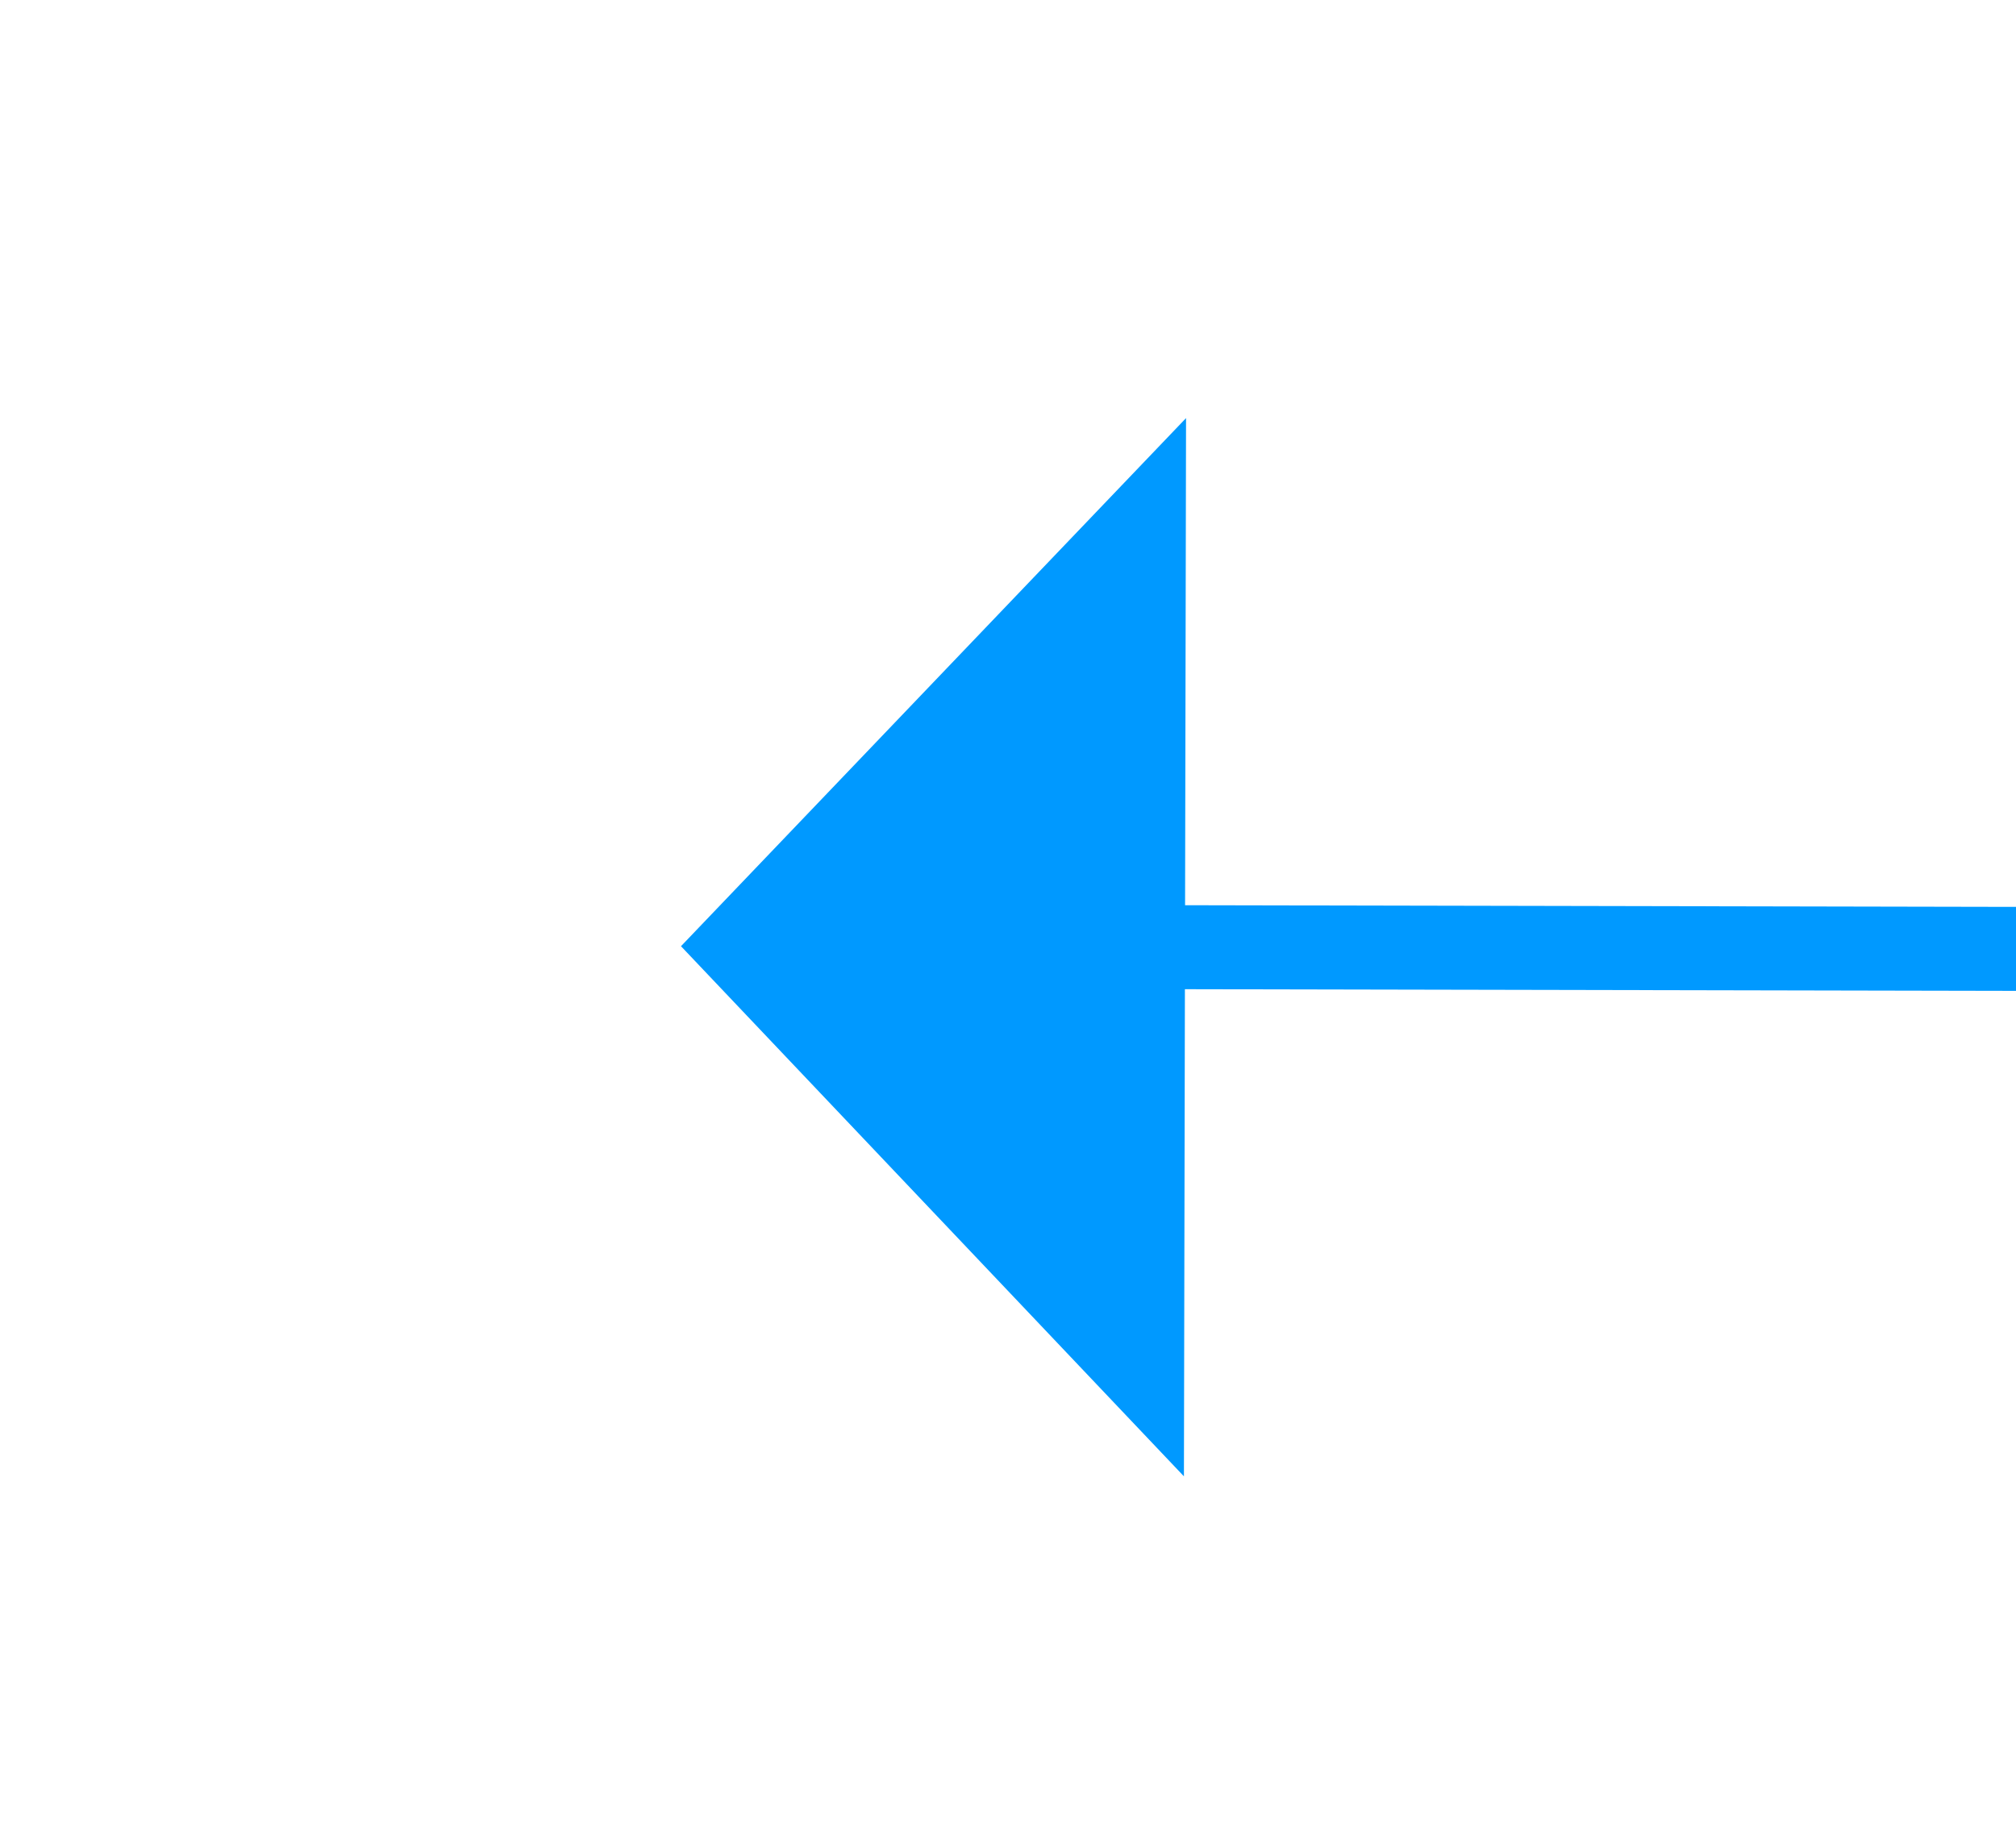 ﻿<?xml version="1.0" encoding="utf-8"?>
<svg version="1.1" xmlns:xlink="http://www.w3.org/1999/xlink" width="24px" height="22px" preserveAspectRatio="xMinYMid meet" viewBox="538 511  24 20" xmlns="http://www.w3.org/2000/svg">
  <g transform="matrix(-1 0 0 -1 1100 1042 )">
    <path d="M 548 526.8  L 554 520.5  L 548 514.2  L 548 526.8  Z " fill-rule="nonzero" fill="#0099ff" stroke="none" transform="matrix(1 0.002 -0.002 1 0.934 -0.874 )" />
    <path d="M 422 520.5  L 549 520.5  " stroke-width="1" stroke="#0099ff" fill="none" transform="matrix(1 0.002 -0.002 1 0.934 -0.874 )" />
  </g>
</svg>